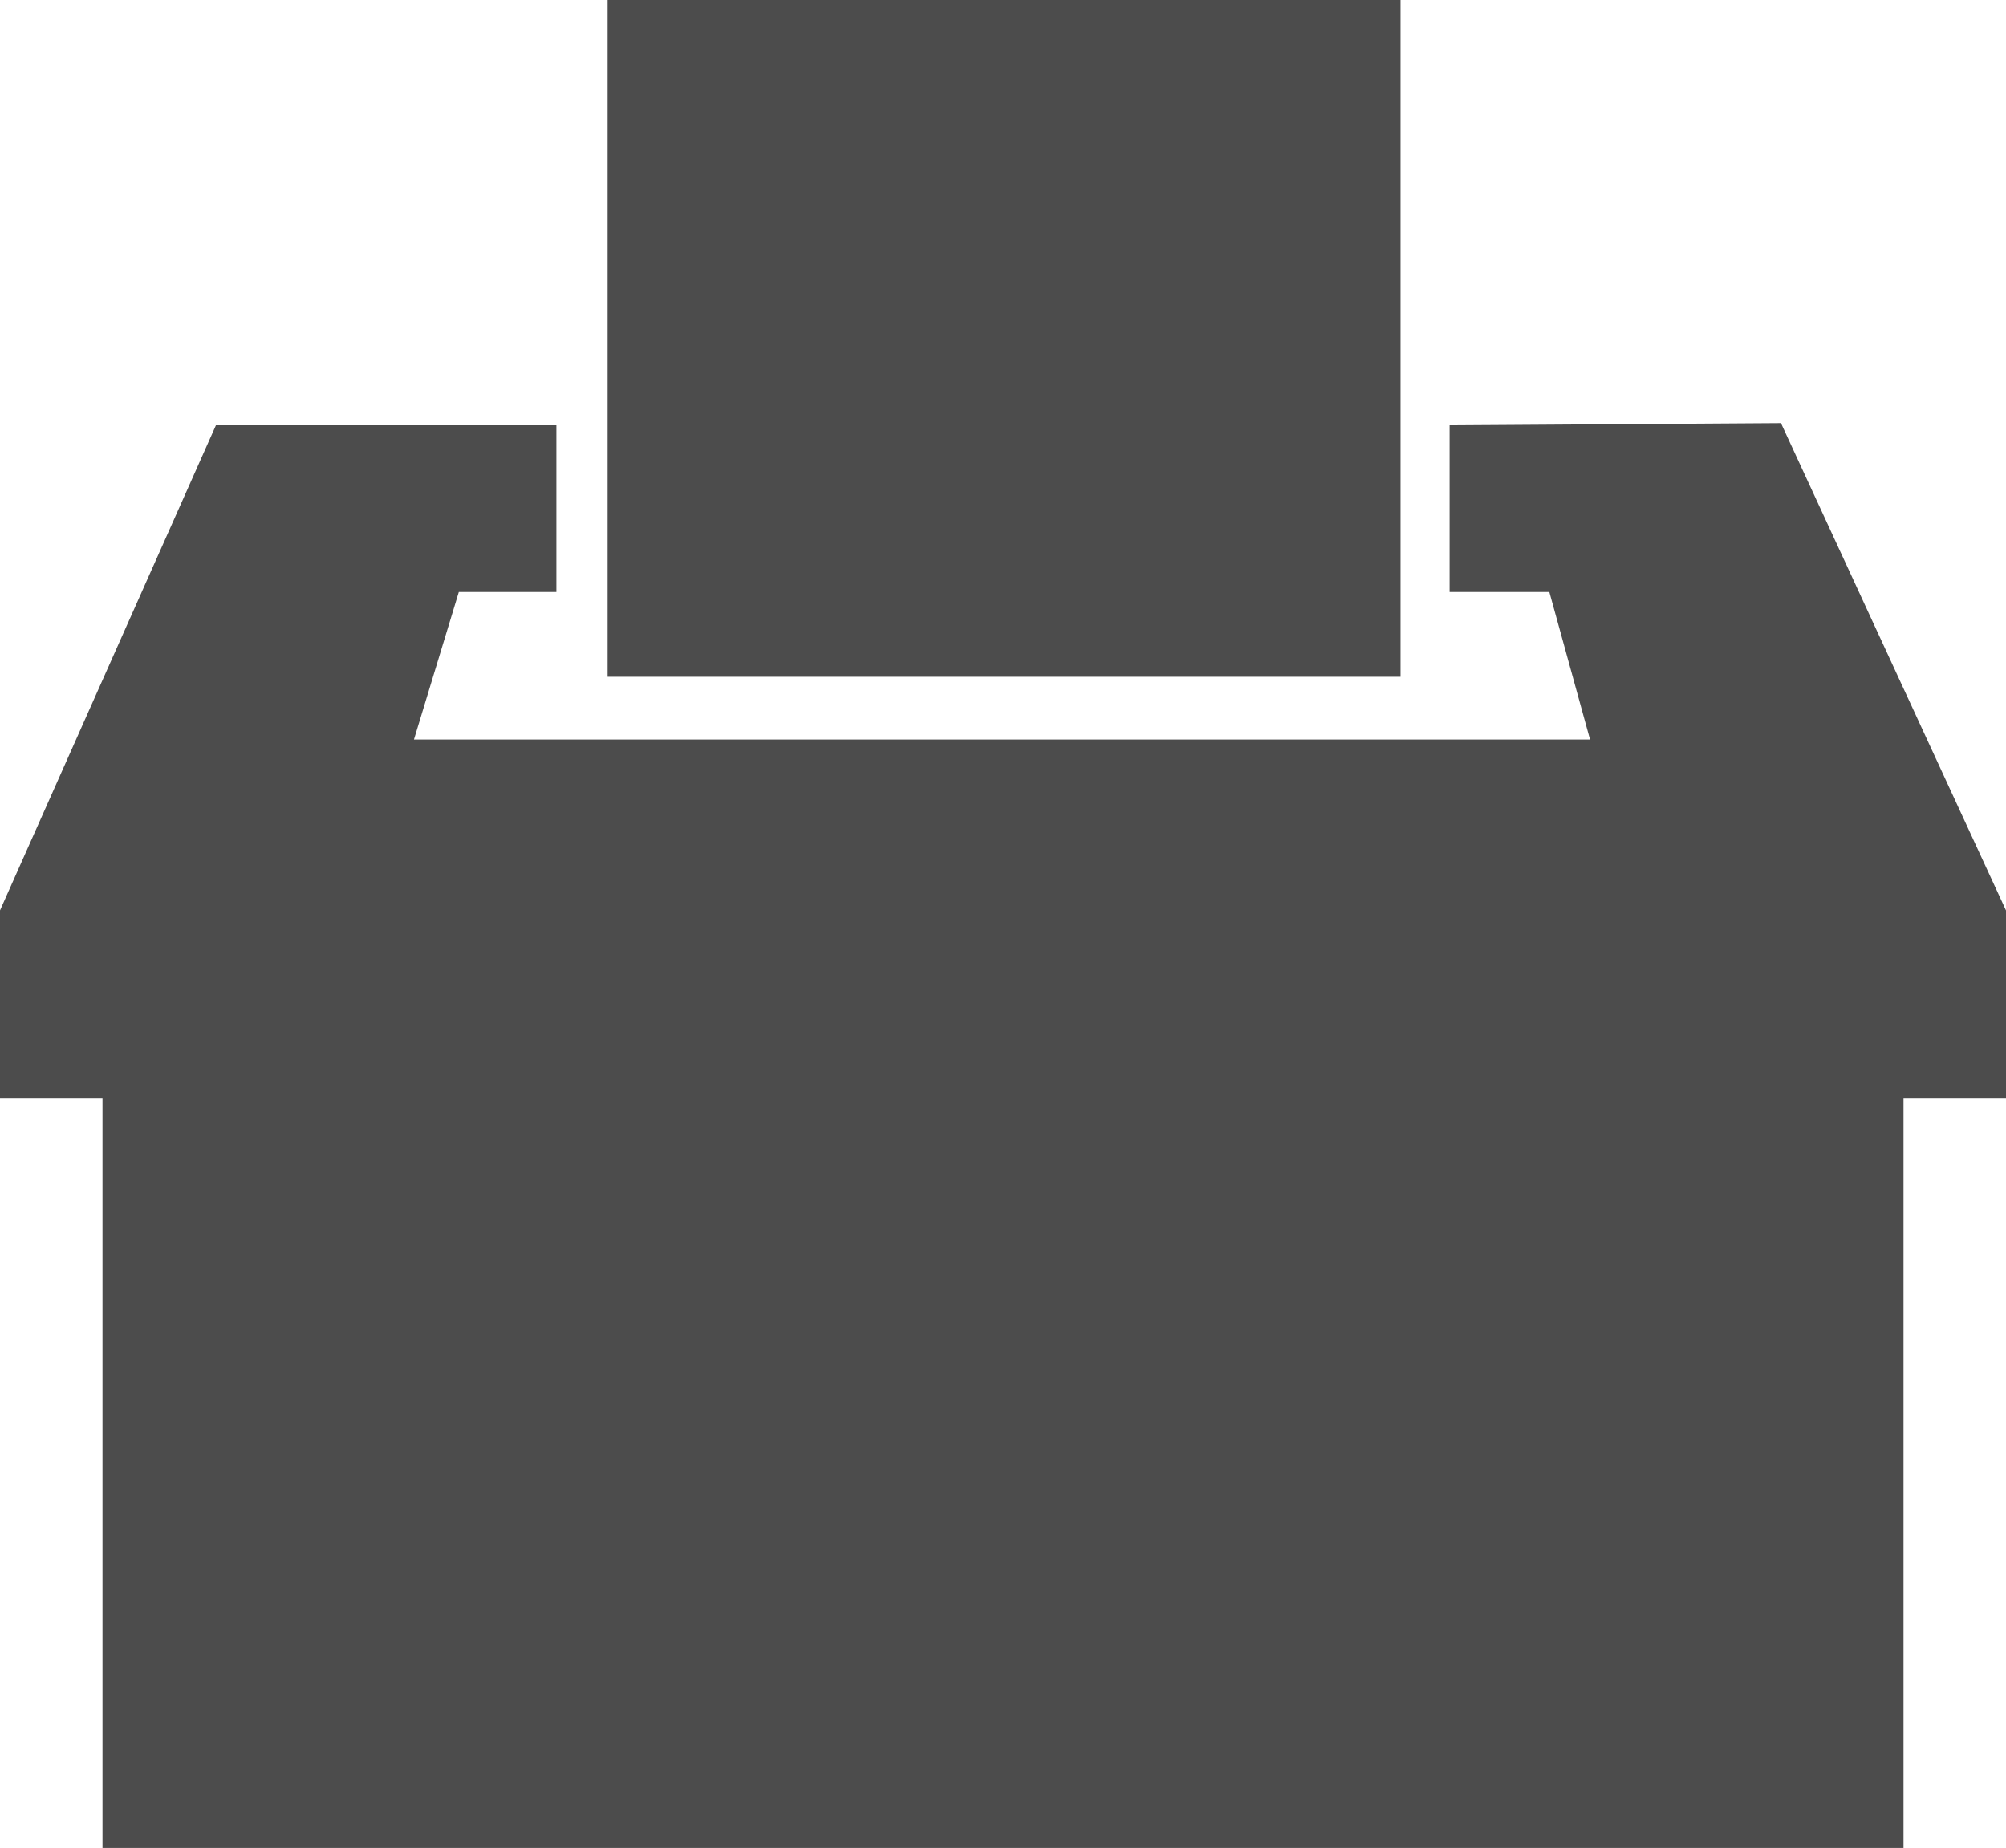 <?xml version="1.0" encoding="UTF-8"?>
<svg xmlns="http://www.w3.org/2000/svg" xmlns:xlink="http://www.w3.org/1999/xlink" width="11" height="10.133" viewBox="0 0 11 10.133">
<path fill-rule="nonzero" fill="rgb(30%,30%,30%)" fill-opacity="1" d="M 3.332 0 L 7.68 0 L 7.68 3.711 L 3.332 3.711 Z M 3.332 0 "/>
<path fill-rule="nonzero" fill="rgb(30%,30%,30%)" fill-opacity="1" d="M 9.766 2.32 L 7.949 2.332 L 7.949 3.246 L 8.496 3.246 L 8.719 4.055 L 2.27 4.055 L 2.516 3.246 L 3.051 3.246 L 3.051 2.332 L 1.184 2.332 L 0 4.992 L 0 6.02 L 0.562 6.02 L 0.562 10.133 L 10.438 10.133 L 10.438 6.02 L 11 6.02 L 11 4.992 Z M 9.766 2.32 "/>
</svg>
